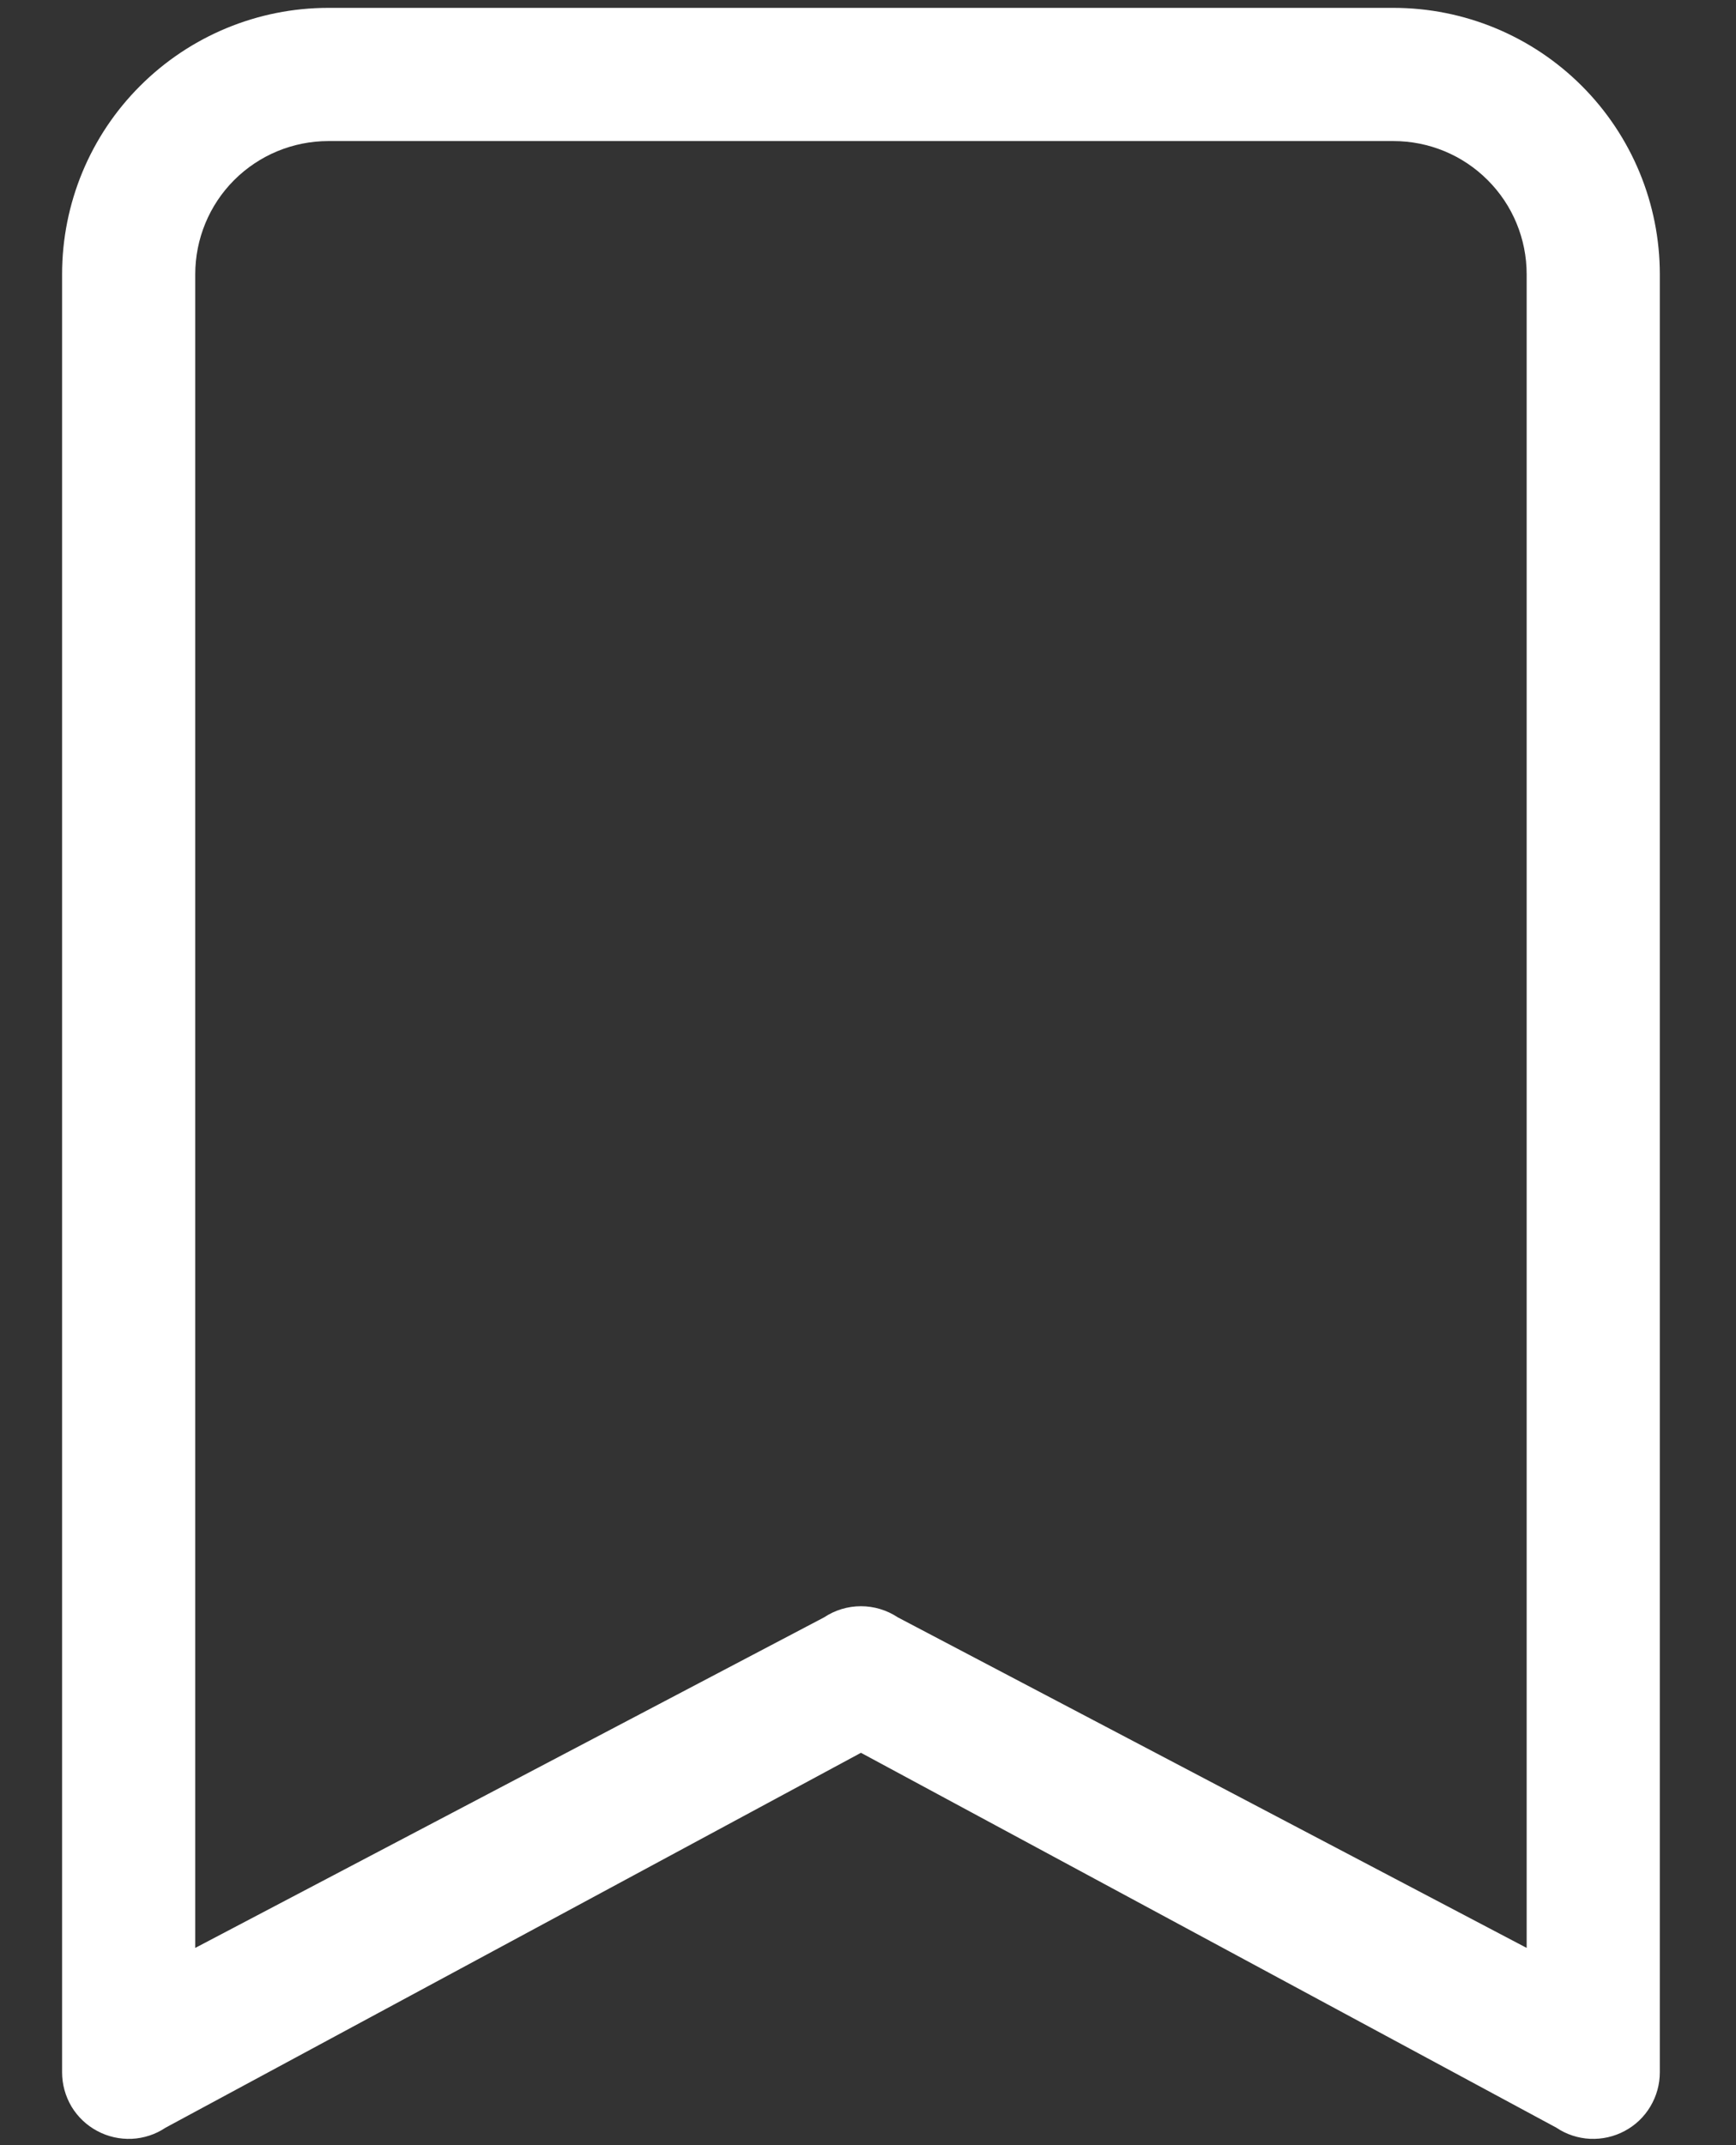 <svg width="17" height="21" viewBox="0 0 17 21" fill="none" xmlns="http://www.w3.org/2000/svg">
<rect x="0" y="0" width="17" height="21" fill="#333333" stroke="none"/>
<path d="M0.608 2.685C0.608 1.993 0.882 1.33 1.372 0.841C1.861 0.352 2.524 0.077 3.215 0.077L13.646 0.077C14.338 0.077 15.001 0.352 15.49 0.841C15.979 1.33 16.254 1.993 16.254 2.685V20.287C16.254 20.405 16.222 20.52 16.161 20.622C16.101 20.723 16.014 20.806 15.91 20.861C15.806 20.917 15.689 20.943 15.571 20.938C15.453 20.932 15.339 20.895 15.241 20.829L8.431 17.159L1.621 20.829C1.523 20.895 1.409 20.932 1.291 20.938C1.173 20.943 1.056 20.917 0.952 20.861C0.848 20.806 0.761 20.723 0.7 20.622C0.64 20.52 0.608 20.405 0.608 20.287V2.685ZM3.215 1.381C2.87 1.381 2.538 1.518 2.293 1.763C2.049 2.007 1.912 2.339 1.912 2.685V19.069L8.07 15.833C8.177 15.762 8.302 15.724 8.431 15.724C8.559 15.724 8.685 15.762 8.792 15.833L14.95 19.069V2.685C14.95 2.339 14.813 2.007 14.568 1.763C14.324 1.518 13.992 1.381 13.646 1.381H3.215Z" fill="white"/>
</svg>
